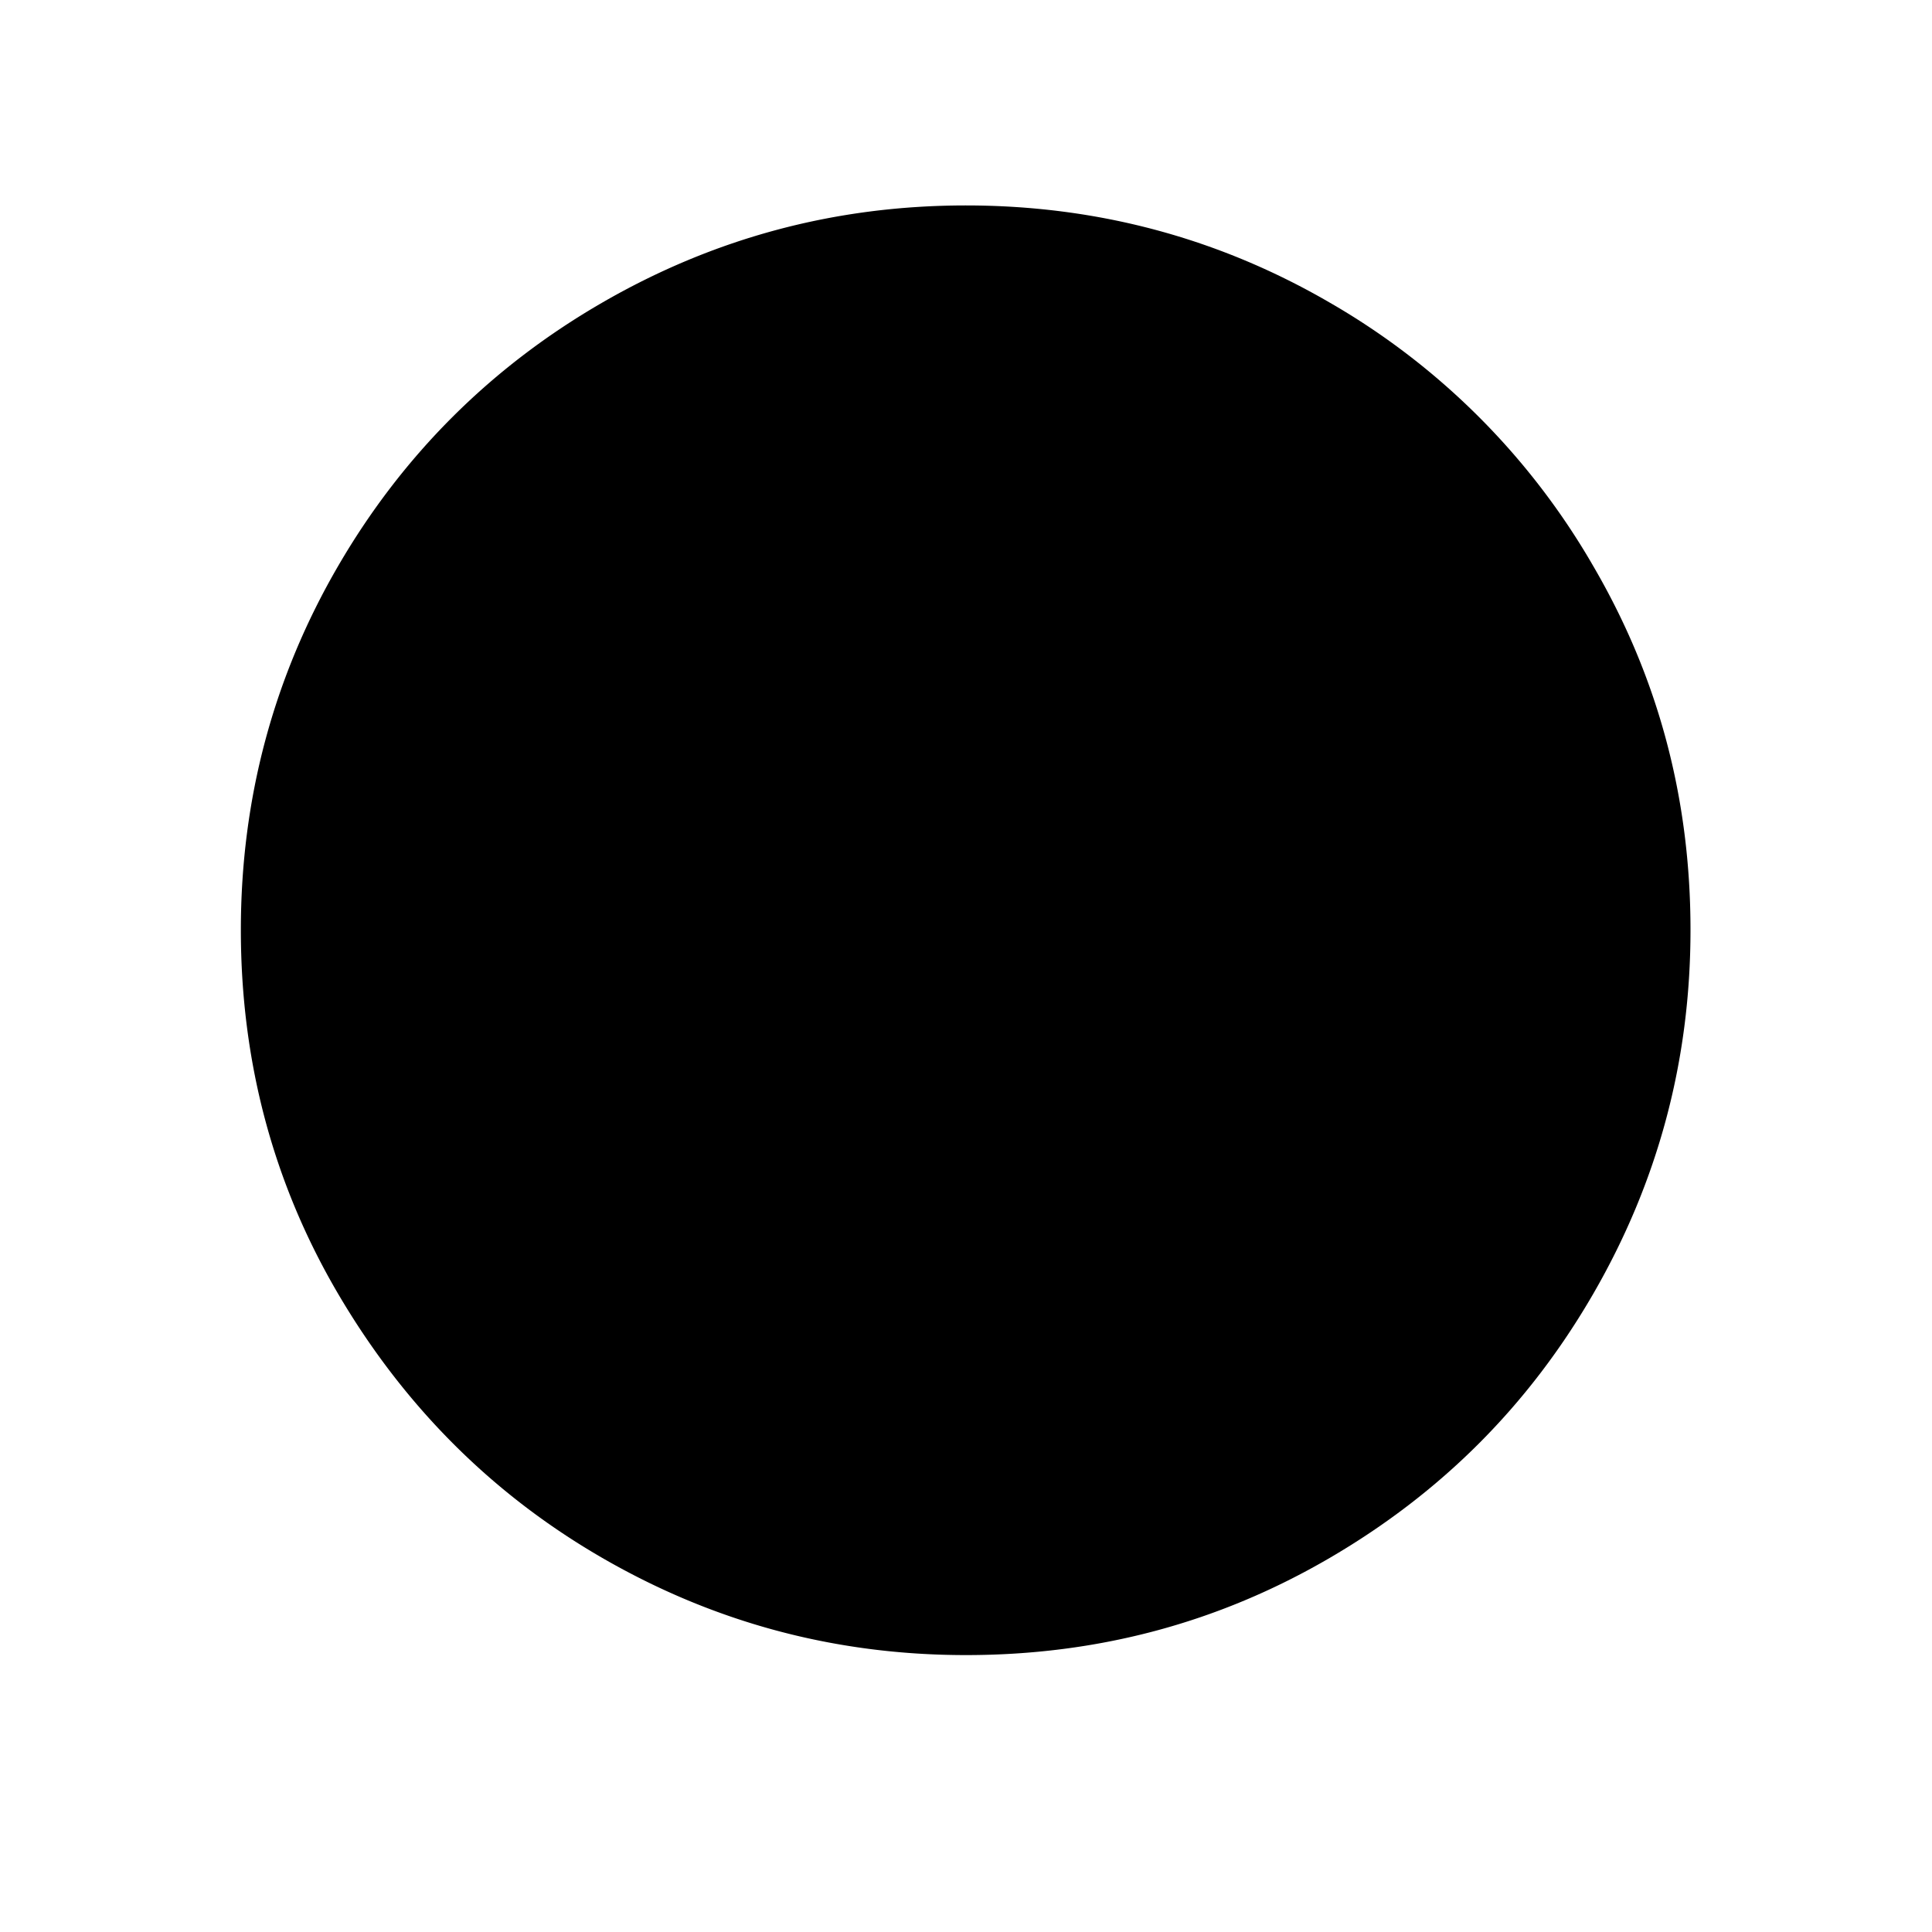<svg xmlns="http://www.w3.org/2000/svg" xml:space="preserve" viewBox="0 0 30 30"><path d="M15 3.19c-2.04 0-3.92.51-5.65 1.51s-3.1 2.37-4.1 4.09-1.51 3.61-1.51 5.65.5 3.93 1.51 5.65 2.37 3.1 4.1 4.1S12.96 25.7 15 25.7s3.92-.5 5.65-1.51 3.09-2.37 4.09-4.1 1.51-3.61 1.51-5.65-.5-3.92-1.51-5.65a11.14 11.14 0 0 0-4.09-4.09c-1.72-1-3.61-1.51-5.65-1.51z"/></svg>